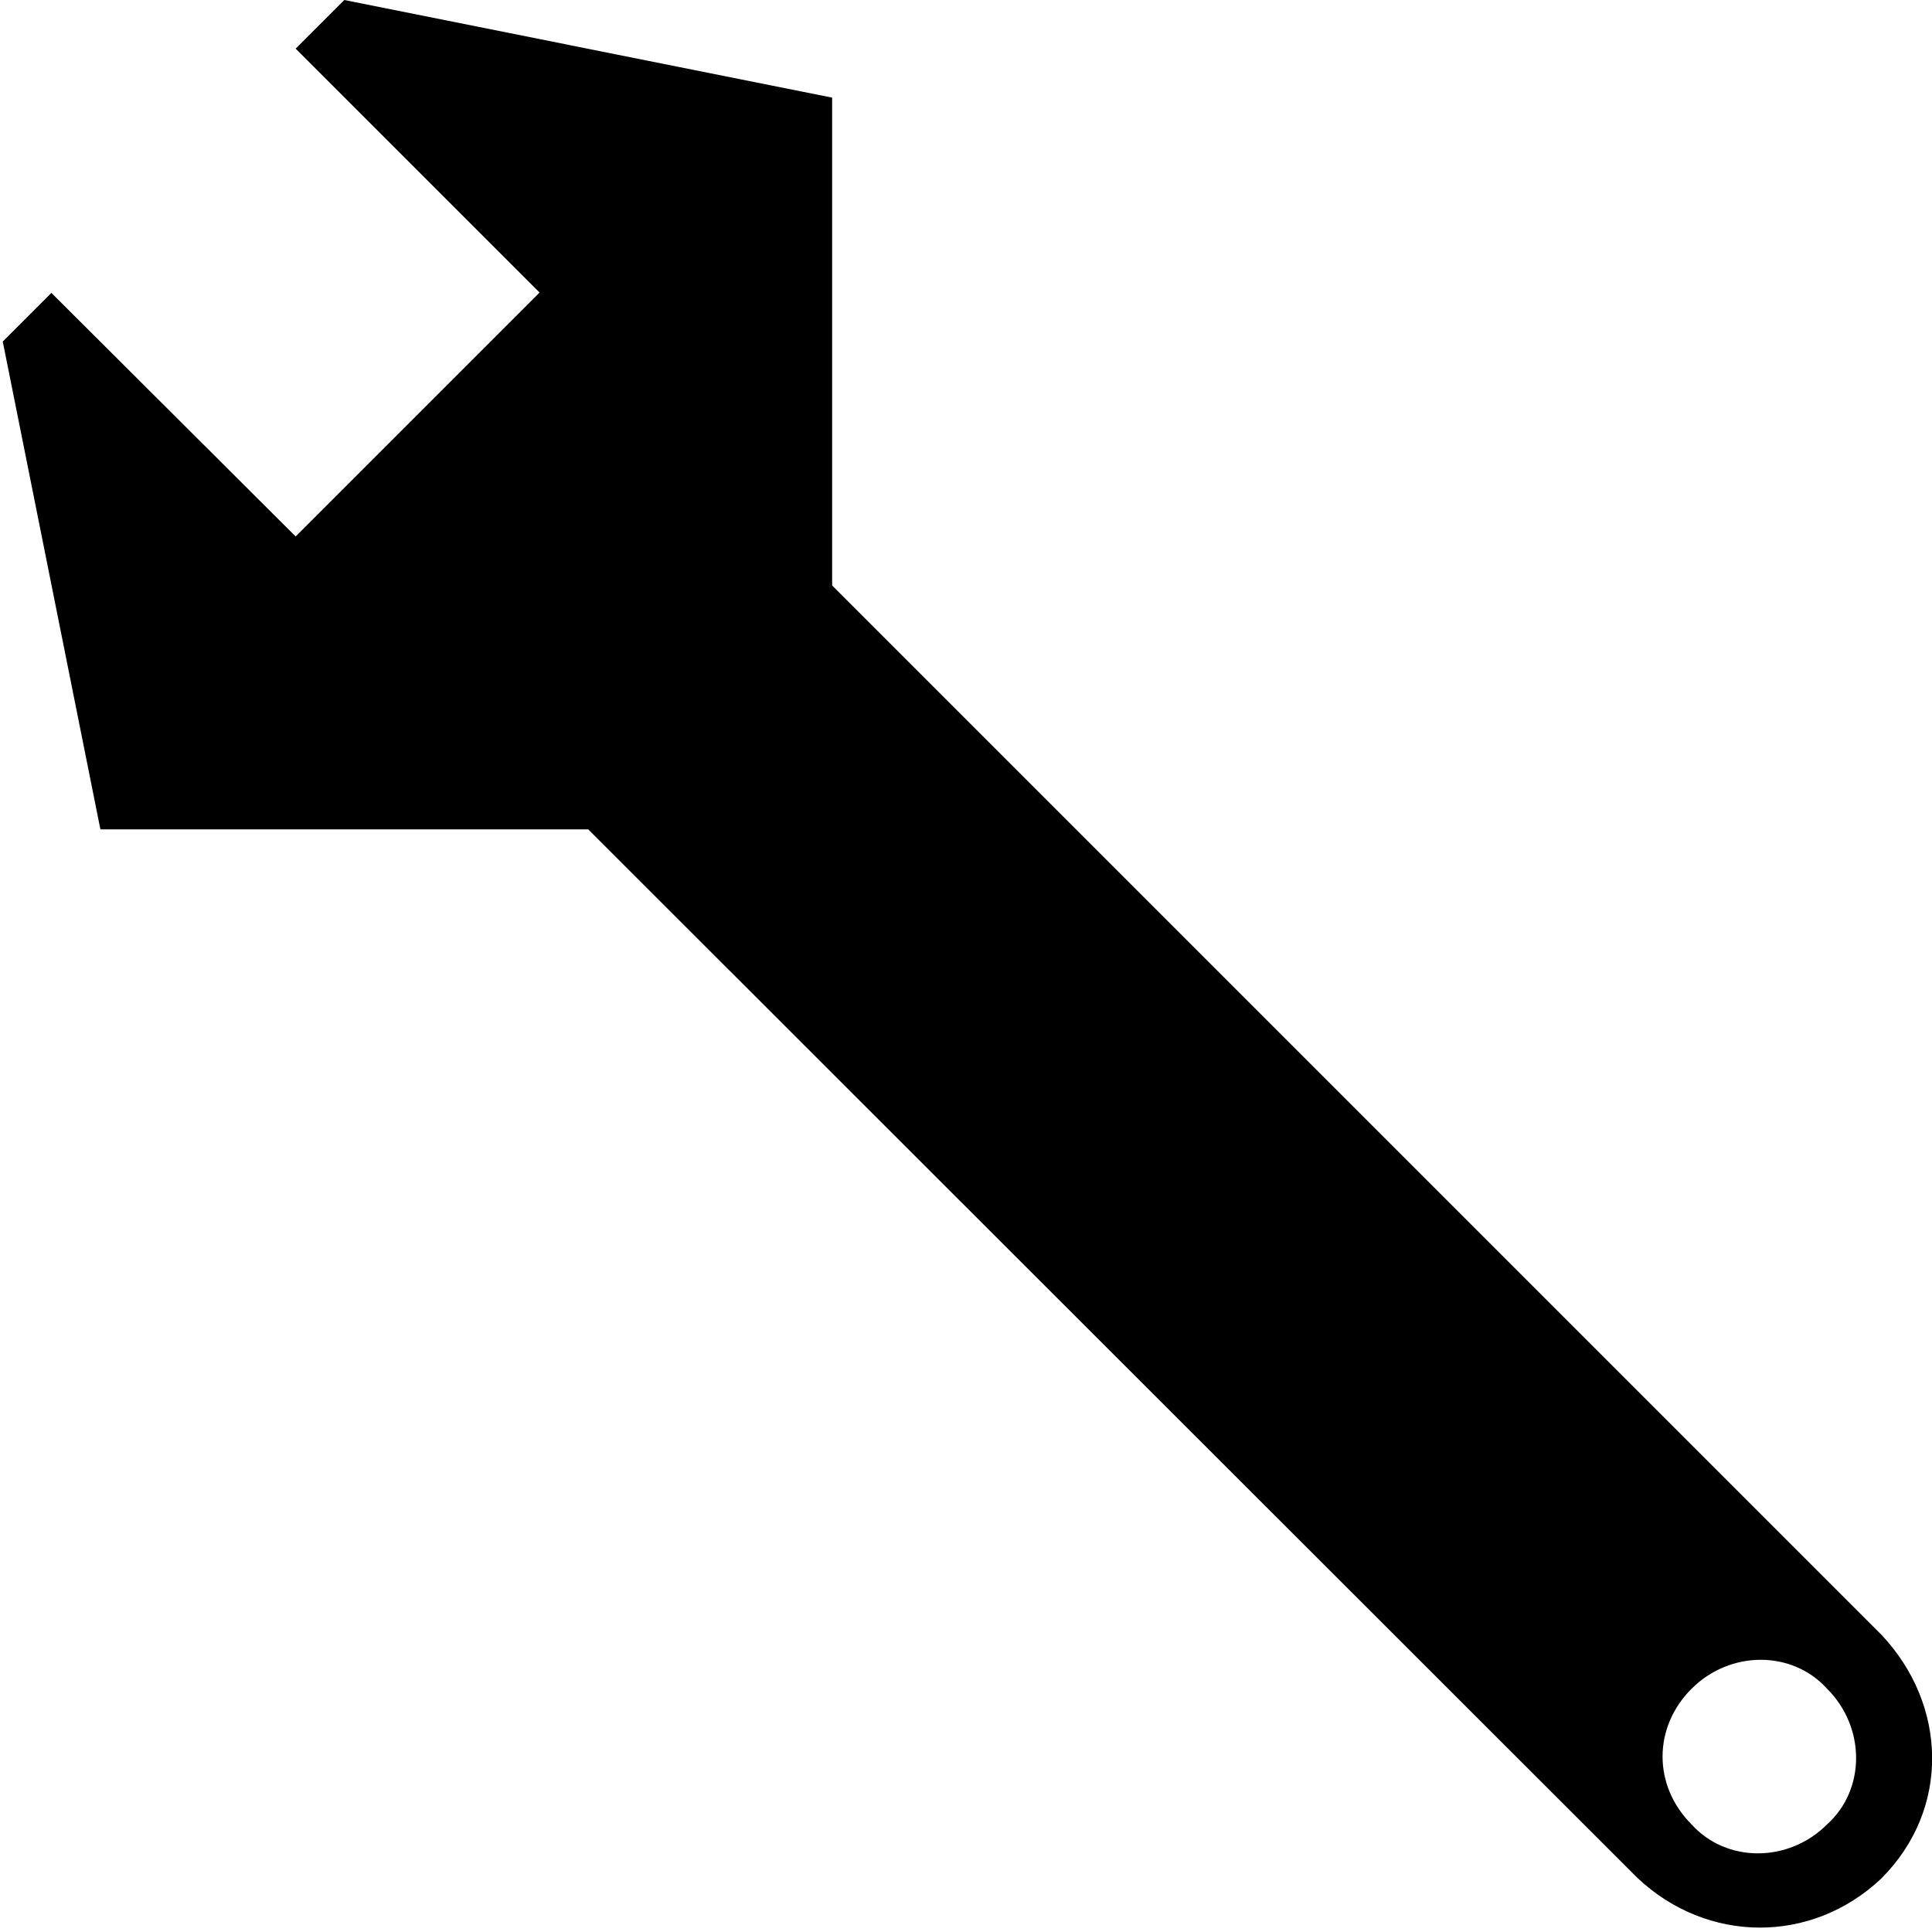 <svg xmlns="http://www.w3.org/2000/svg" width="560" height="560" viewBox="0 0 560 560"><path d="M545.3 473.8L241.2 169.7V28.3L99.8 0 85.7 14.1l70.7 70.7-70.7 70.7-70.8-70.6L.8 99l28.3 141.4h141.4l304.1 303.9c20.2 19.1 50.5 19.3 70.7.2 20.2-20.2 19.1-50.5 0-70.7zm-15.7 55c-11.2 11.2-29.2 11.2-39.3 0-11.2-11.2-11.2-28.1 0-39.3 11.2-11.2 29.2-11.2 39.3 0 11.2 11.2 11.2 29.2 0 39.3z"/></svg>